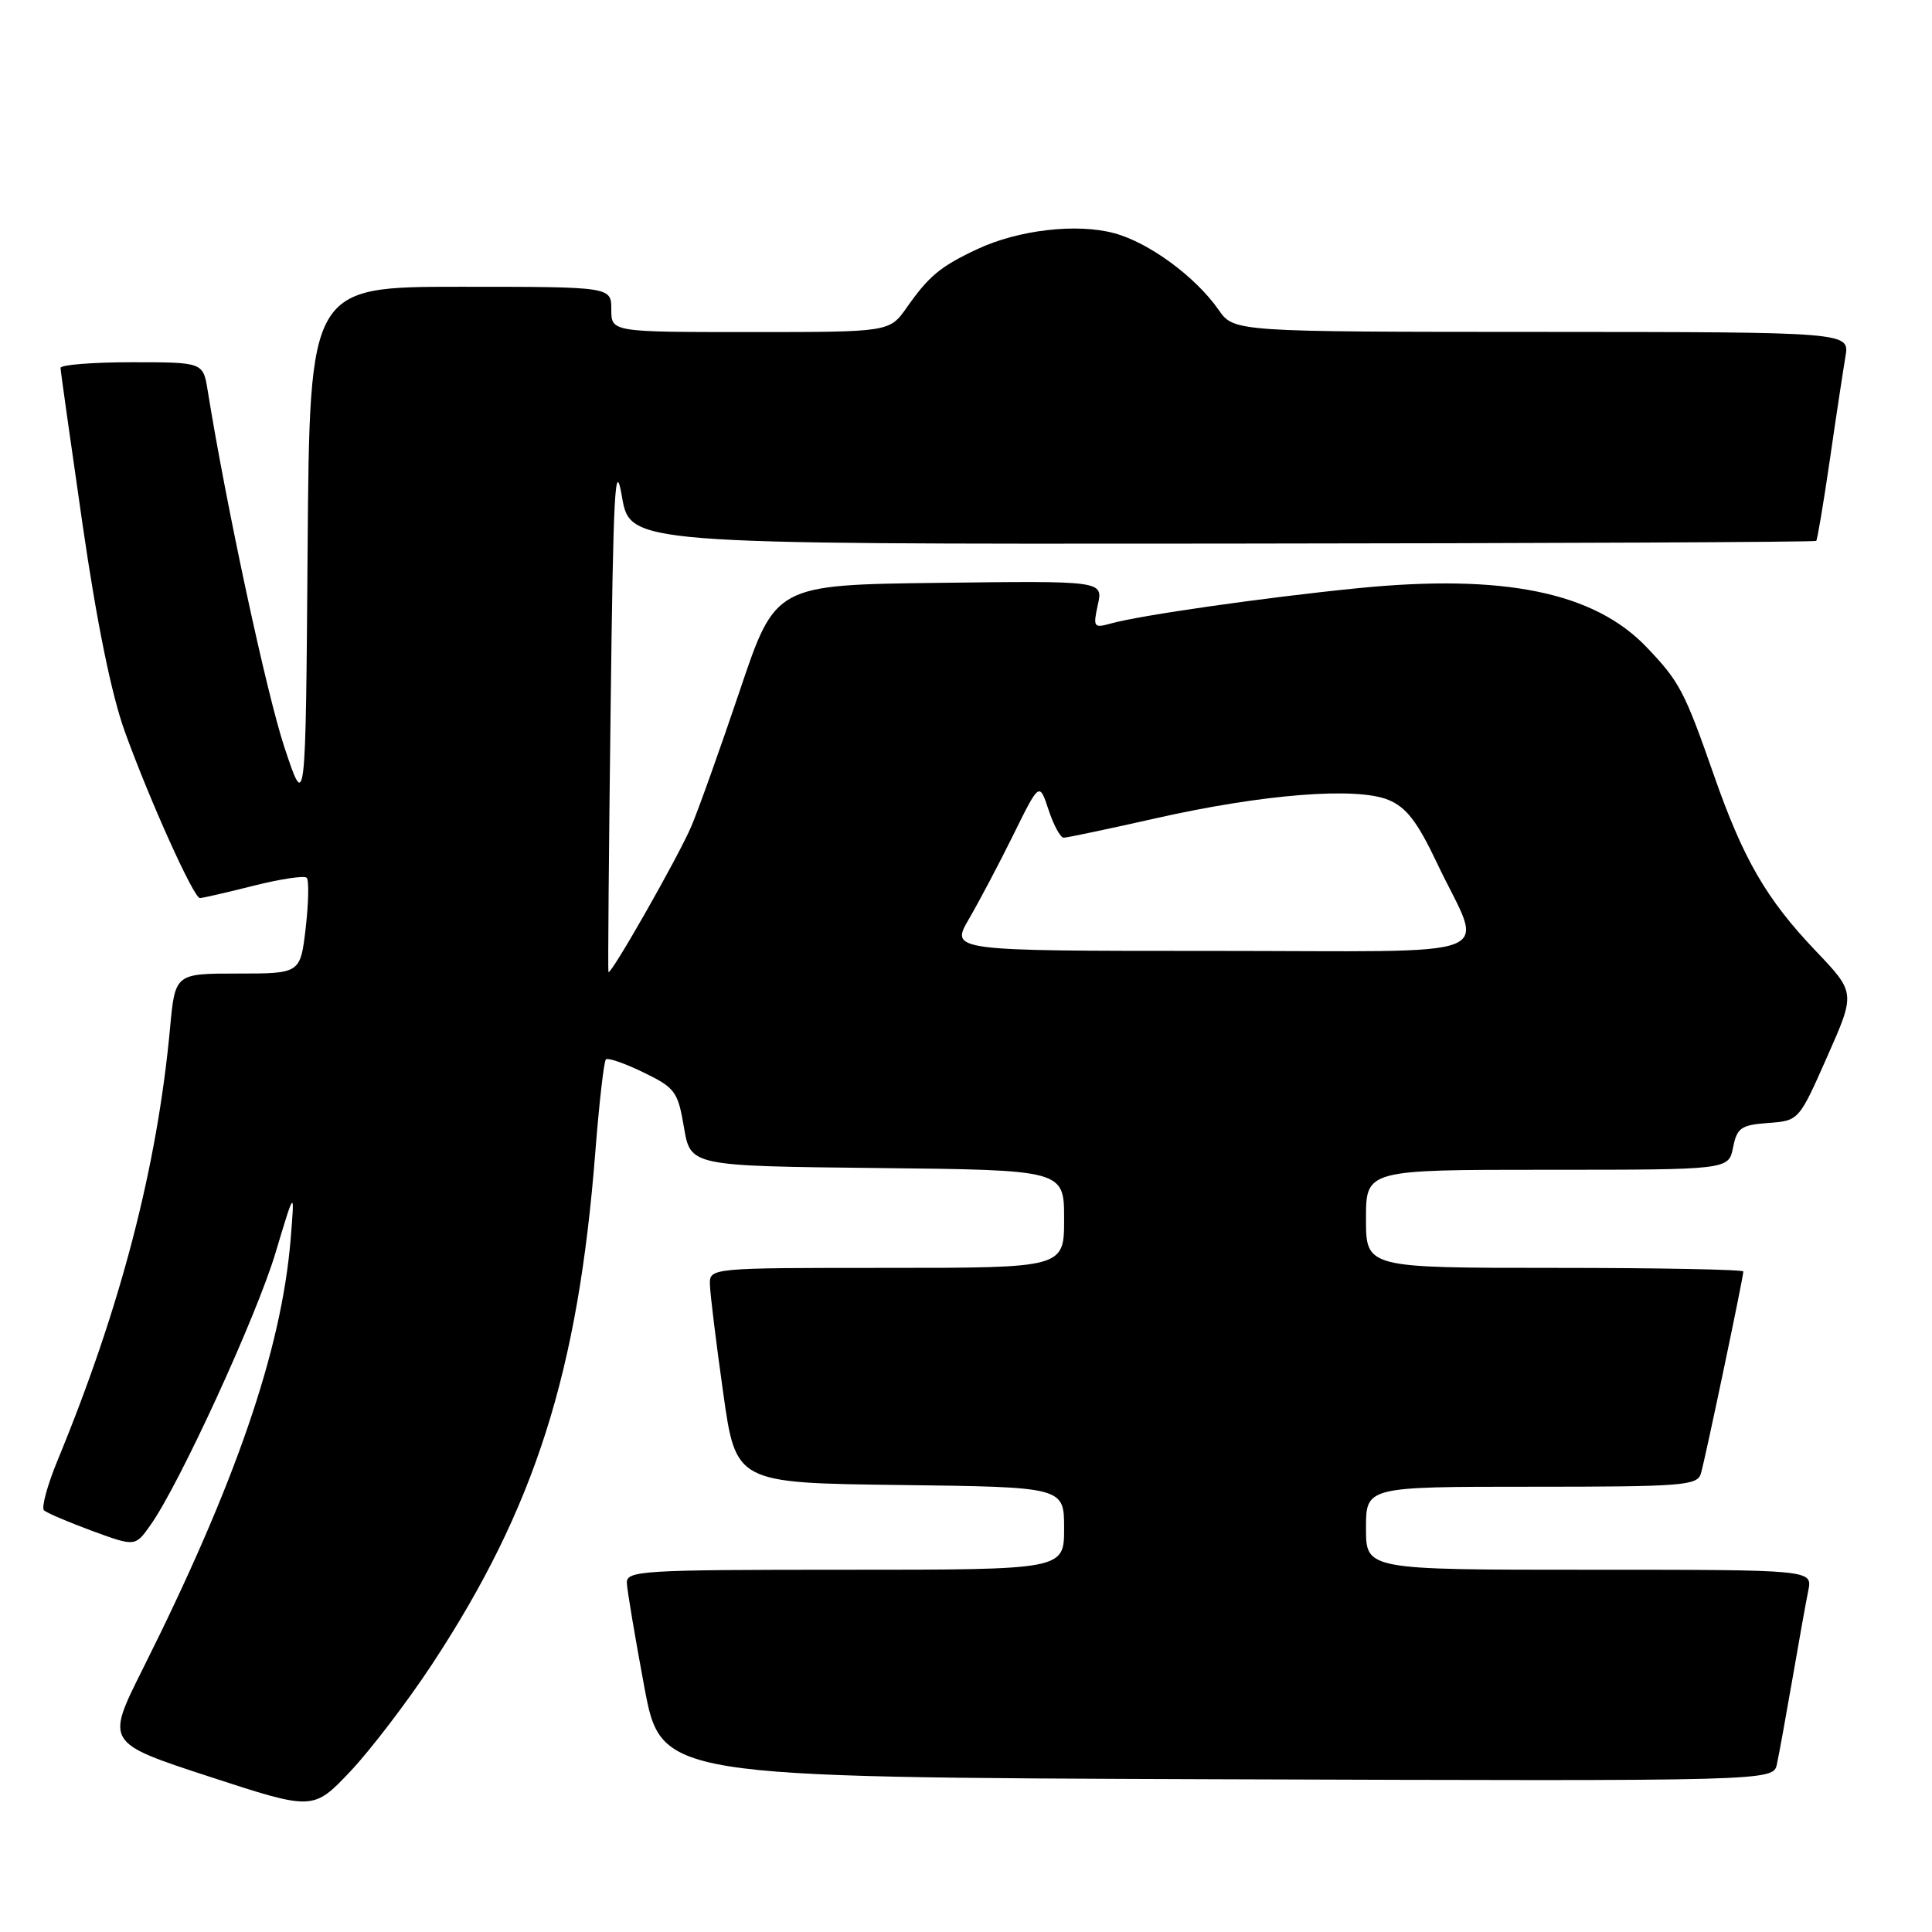 <?xml version="1.0" encoding="UTF-8" standalone="no"?>
<!DOCTYPE svg PUBLIC "-//W3C//DTD SVG 1.1//EN" "http://www.w3.org/Graphics/SVG/1.1/DTD/svg11.dtd" >
<svg xmlns="http://www.w3.org/2000/svg" xmlns:xlink="http://www.w3.org/1999/xlink" version="1.1" viewBox="0 0 256 256">
 <g >
 <path fill="currentColor"
d=" M 57.26 220.51 C 70.89 199.79 76.60 181.86 78.88 152.68 C 79.39 146.18 80.02 140.65 80.28 140.38 C 80.54 140.12 82.78 140.89 85.26 142.10 C 89.47 144.14 89.82 144.63 90.63 149.39 C 91.50 154.50 91.50 154.50 116.25 154.77 C 141.00 155.03 141.00 155.03 141.00 161.52 C 141.00 168.00 141.00 168.00 117.50 168.00 C 94.00 168.00 94.00 168.00 94.07 170.25 C 94.10 171.49 94.89 177.90 95.82 184.50 C 97.50 196.50 97.50 196.50 119.25 196.77 C 141.00 197.04 141.00 197.04 141.00 202.52 C 141.00 208.00 141.00 208.00 112.00 208.00 C 85.02 208.00 83.00 208.12 83.06 209.75 C 83.10 210.71 84.14 216.90 85.37 223.50 C 87.61 235.50 87.61 235.50 161.29 235.76 C 234.96 236.01 234.96 236.01 235.45 233.76 C 235.72 232.52 236.64 227.45 237.50 222.50 C 238.35 217.55 239.30 212.26 239.61 210.75 C 240.16 208.00 240.16 208.00 210.58 208.00 C 181.00 208.00 181.00 208.00 181.00 202.50 C 181.00 197.00 181.00 197.00 202.93 197.00 C 222.96 197.00 224.91 196.85 225.38 195.25 C 225.95 193.32 231.00 169.26 231.00 168.48 C 231.00 168.22 219.75 168.00 206.00 168.00 C 181.00 168.00 181.00 168.00 181.00 161.50 C 181.00 155.00 181.00 155.00 205.03 155.00 C 229.05 155.00 229.05 155.00 229.64 152.05 C 230.16 149.44 230.69 149.07 234.29 148.80 C 238.36 148.50 238.36 148.50 242.11 140.02 C 245.87 131.54 245.87 131.54 240.61 126.02 C 234.04 119.12 231.00 113.87 227.10 102.71 C 223.21 91.58 222.55 90.32 218.17 85.74 C 211.22 78.47 199.27 76.02 180.00 77.93 C 167.73 79.15 151.03 81.53 147.14 82.63 C 144.93 83.25 144.82 83.09 145.47 80.13 C 146.17 76.96 146.17 76.96 124.45 77.23 C 102.74 77.50 102.74 77.50 98.03 91.50 C 95.43 99.20 92.54 107.30 91.60 109.50 C 89.89 113.52 80.88 129.35 80.62 128.80 C 80.54 128.63 80.67 112.97 80.91 94.00 C 81.26 65.03 81.50 60.51 82.41 65.80 C 83.50 72.10 83.50 72.10 161.94 72.03 C 205.08 71.99 240.51 71.83 240.66 71.67 C 240.81 71.52 241.62 66.69 242.46 60.95 C 243.29 55.20 244.23 49.04 244.53 47.25 C 245.09 44.00 245.09 44.00 204.30 43.98 C 163.50 43.97 163.50 43.97 161.46 41.04 C 158.40 36.66 152.25 32.14 147.64 30.90 C 142.67 29.56 134.93 30.46 129.50 33.01 C 124.61 35.30 123.08 36.57 120.15 40.75 C 117.86 44.00 117.86 44.00 99.43 44.00 C 81.00 44.00 81.00 44.00 81.00 41.00 C 81.00 38.00 81.00 38.00 61.01 38.00 C 41.03 38.00 41.03 38.00 40.76 72.75 C 40.50 107.50 40.50 107.50 37.68 99.00 C 35.34 91.95 29.99 67.08 27.52 51.75 C 26.91 48.00 26.91 48.00 17.45 48.00 C 12.25 48.00 8.01 48.34 8.02 48.75 C 8.03 49.16 9.35 58.50 10.94 69.50 C 12.84 82.59 14.78 92.08 16.55 96.97 C 19.87 106.14 25.67 119.00 26.49 119.00 C 26.82 119.00 30.01 118.27 33.58 117.37 C 37.15 116.47 40.33 115.99 40.64 116.31 C 40.95 116.62 40.89 119.60 40.51 122.94 C 39.80 129.00 39.80 129.00 31.50 129.00 C 23.20 129.00 23.20 129.00 22.53 136.25 C 20.82 154.67 15.99 173.24 7.63 193.50 C 6.27 196.80 5.46 199.78 5.83 200.13 C 6.20 200.47 9.07 201.69 12.20 202.85 C 17.91 204.94 17.91 204.94 19.92 202.11 C 23.74 196.75 33.97 174.47 36.51 166.00 C 39.06 157.50 39.06 157.50 38.51 164.22 C 37.29 178.95 31.20 196.62 18.88 221.22 C 14.02 230.93 14.02 230.93 27.76 235.42 C 41.50 239.91 41.50 239.91 46.43 234.71 C 49.13 231.84 54.01 225.45 57.26 220.51 Z  M 128.40 121.75 C 129.76 119.41 132.42 114.38 134.30 110.56 C 137.72 103.63 137.72 103.63 138.94 107.31 C 139.61 109.34 140.51 111.00 140.94 111.00 C 141.38 111.00 146.84 109.85 153.09 108.44 C 167.34 105.22 179.74 104.24 183.97 105.99 C 186.35 106.97 187.82 108.89 190.42 114.38 C 196.61 127.43 200.29 126.00 160.53 126.00 C 125.92 126.00 125.92 126.00 128.40 121.75 Z "/>
</g>
</svg>